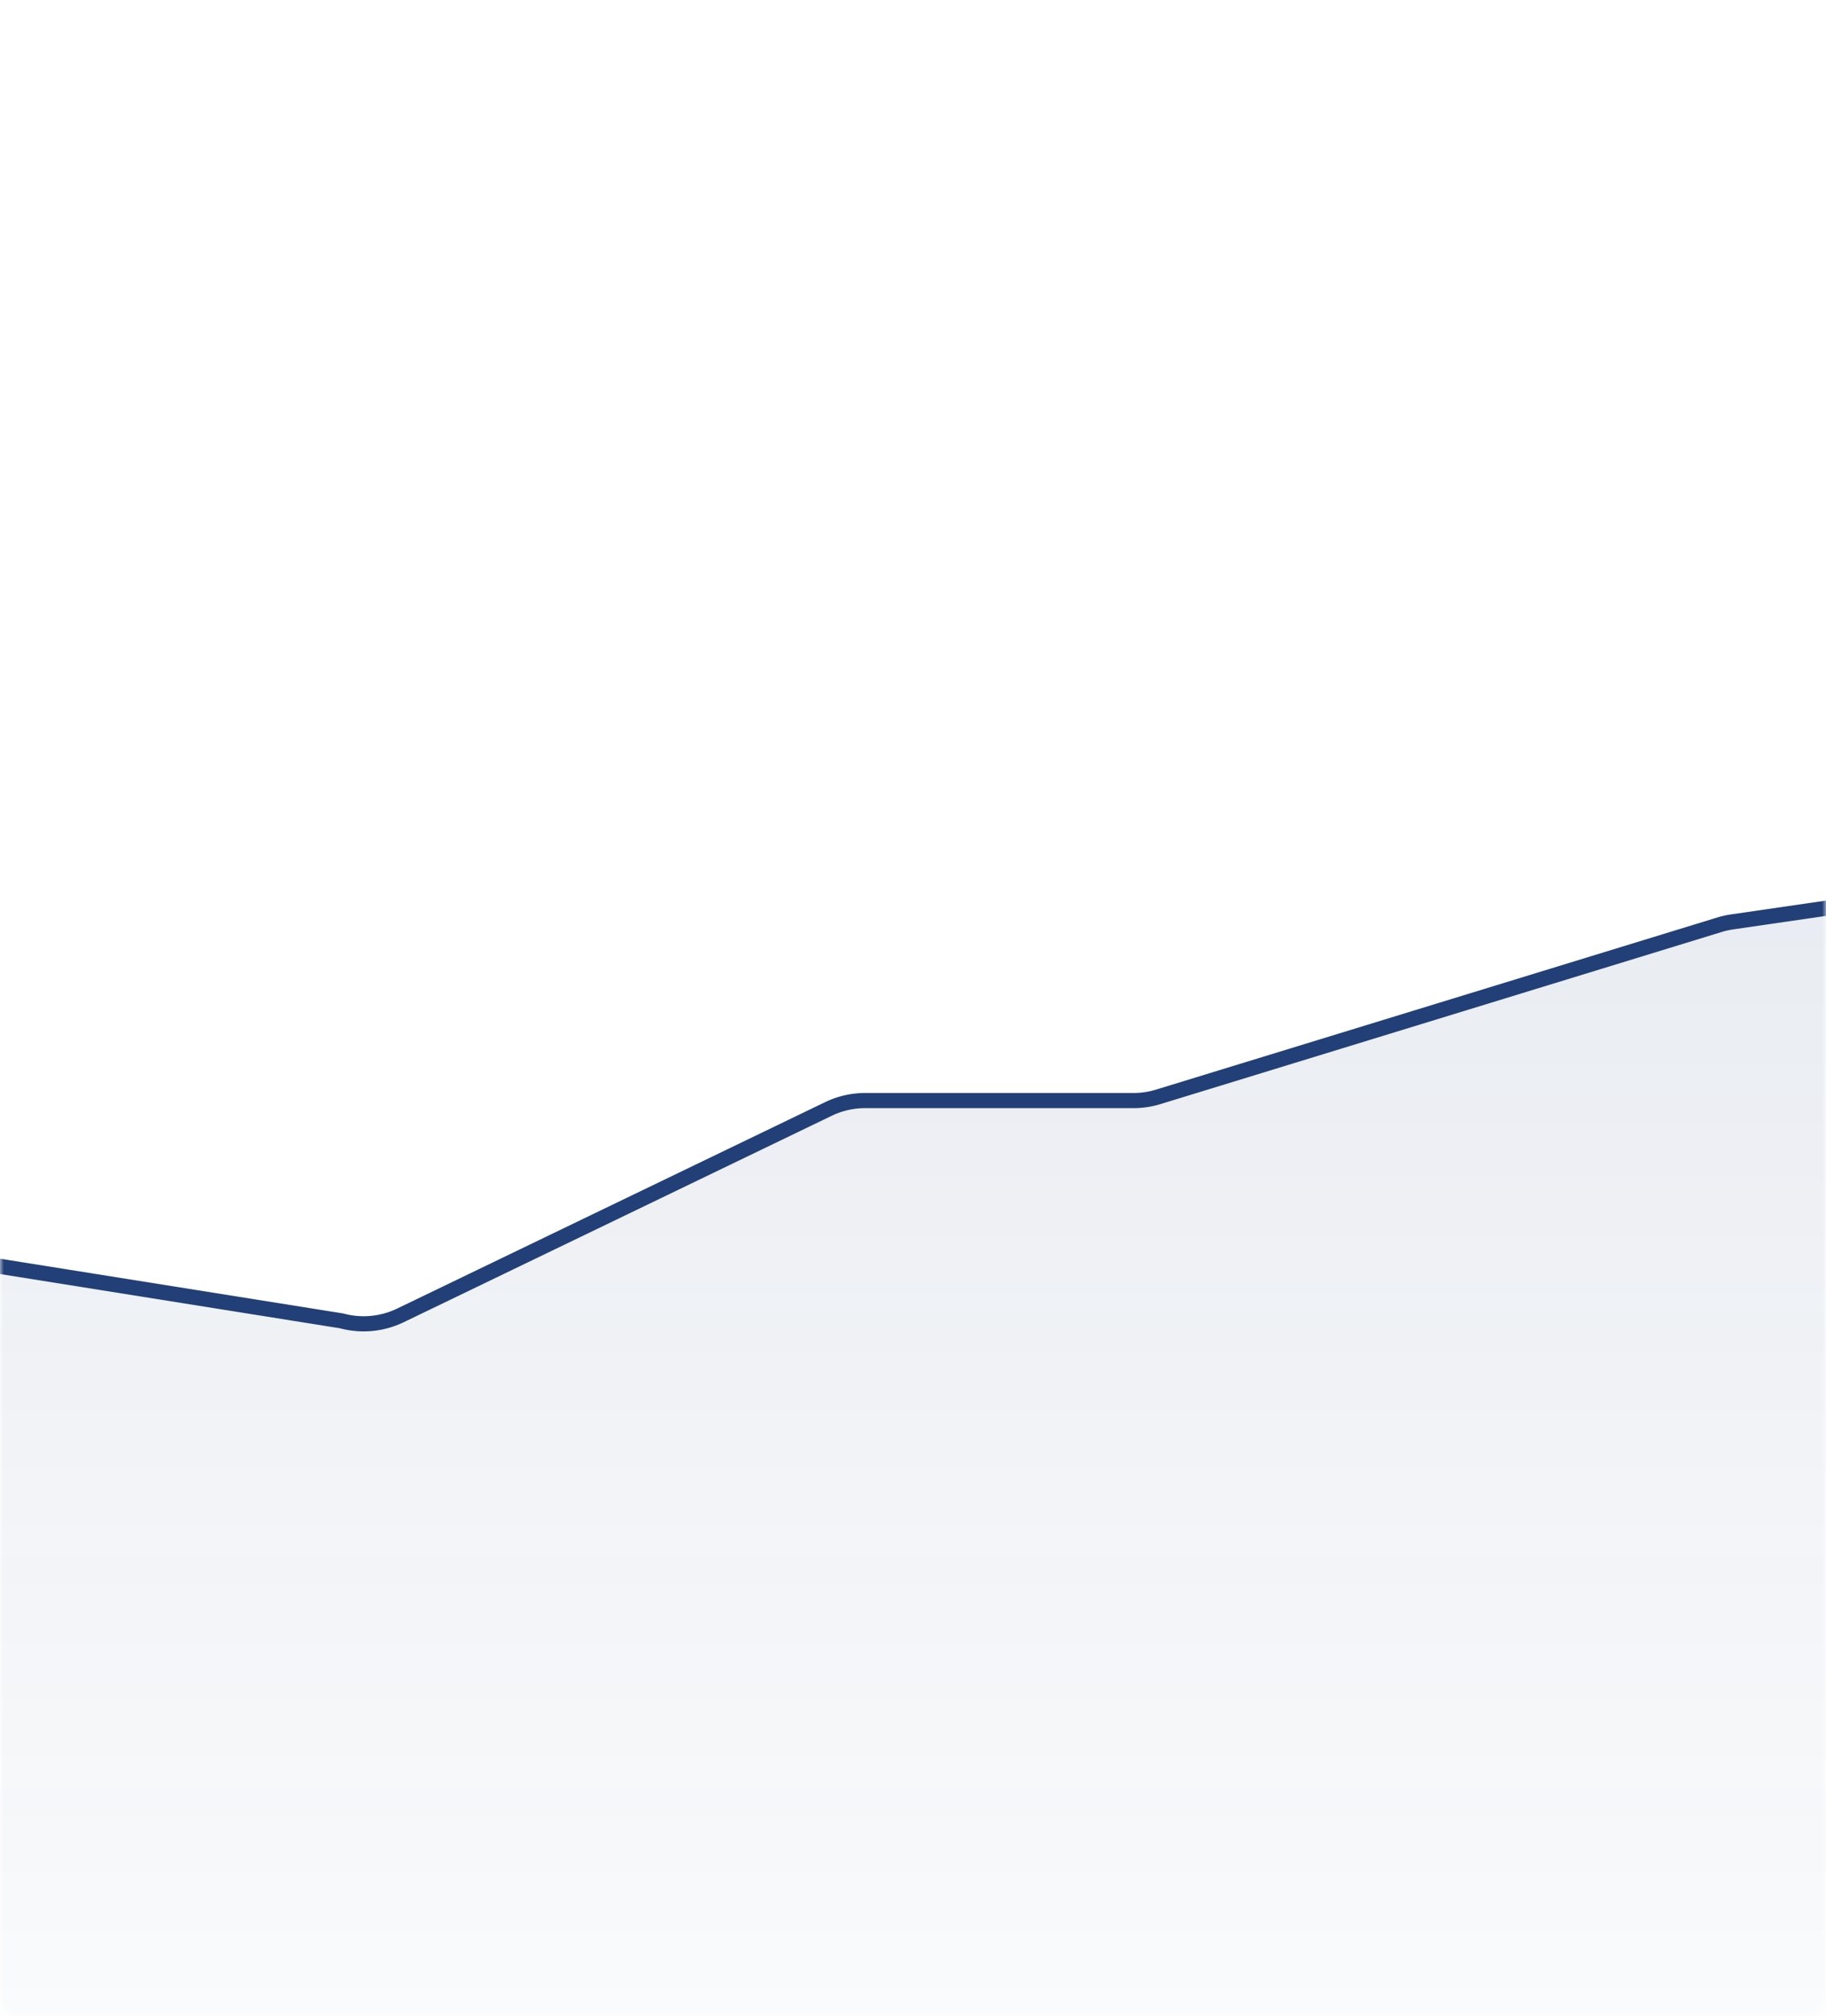 <svg xmlns="http://www.w3.org/2000/svg" width="241" height="266" fill="none"><mask id="a" width="241" height="266" x="0" y="0" maskUnits="userSpaceOnUse" style="mask-type:alpha"><rect width="241" height="266" fill="#fff" rx="2"/></mask><g mask="url(#a)"><mask id="b" width="279" height="158" x="-10" y="115" maskUnits="userSpaceOnUse" style="mask-type:alpha"><path fill="#fff" d="M268.715 115v157.845H-10V115z"/></mask><g mask="url(#b)"><path fill="url(#c)" d="M48.697 175.238-3.6 166.71l-69.257 29.403-53.005-5.612-45.405 28.467a1.116 1.116 0 0 0-1.408 1.078l-.104 51.766c0 .616.501 1.116 1.117 1.116l429.018.018c.616 0 1.117-.5 1.117-1.116V118.571c0-.68-.604-1.202-1.278-1.105l-29.346 4.269a1 1 0 0 0-.167.037l-76.249 23.376a1.1 1.1 0 0 1-.328.049h-39.219c-.167 0-.333.038-.484.111l-61.928 29.858a1.1 1.1 0 0 1-.777.072" opacity=".1"/><path stroke="#224077" stroke-linejoin="round" stroke-width="2" d="m-172.675 218.587 46.756-27.786 53.7 5.557 68.883-29.822 48.418 7.724c2.59.701 5.348.444 7.766-.722l56.486-27.233a11.16 11.16 0 0 1 4.85-1.109H149.6c1.109 0 2.213-.165 3.273-.491l74.073-22.707a11 11 0 0 1 1.666-.374l29.861-4.343"/></g></g><defs><linearGradient id="c" x1="42.847" x2="42.847" y1="117.455" y2="272.946" gradientUnits="userSpaceOnUse"><stop stop-color="#224077"/><stop offset="1" stop-color="#224077" stop-opacity=".2"/></linearGradient></defs></svg>